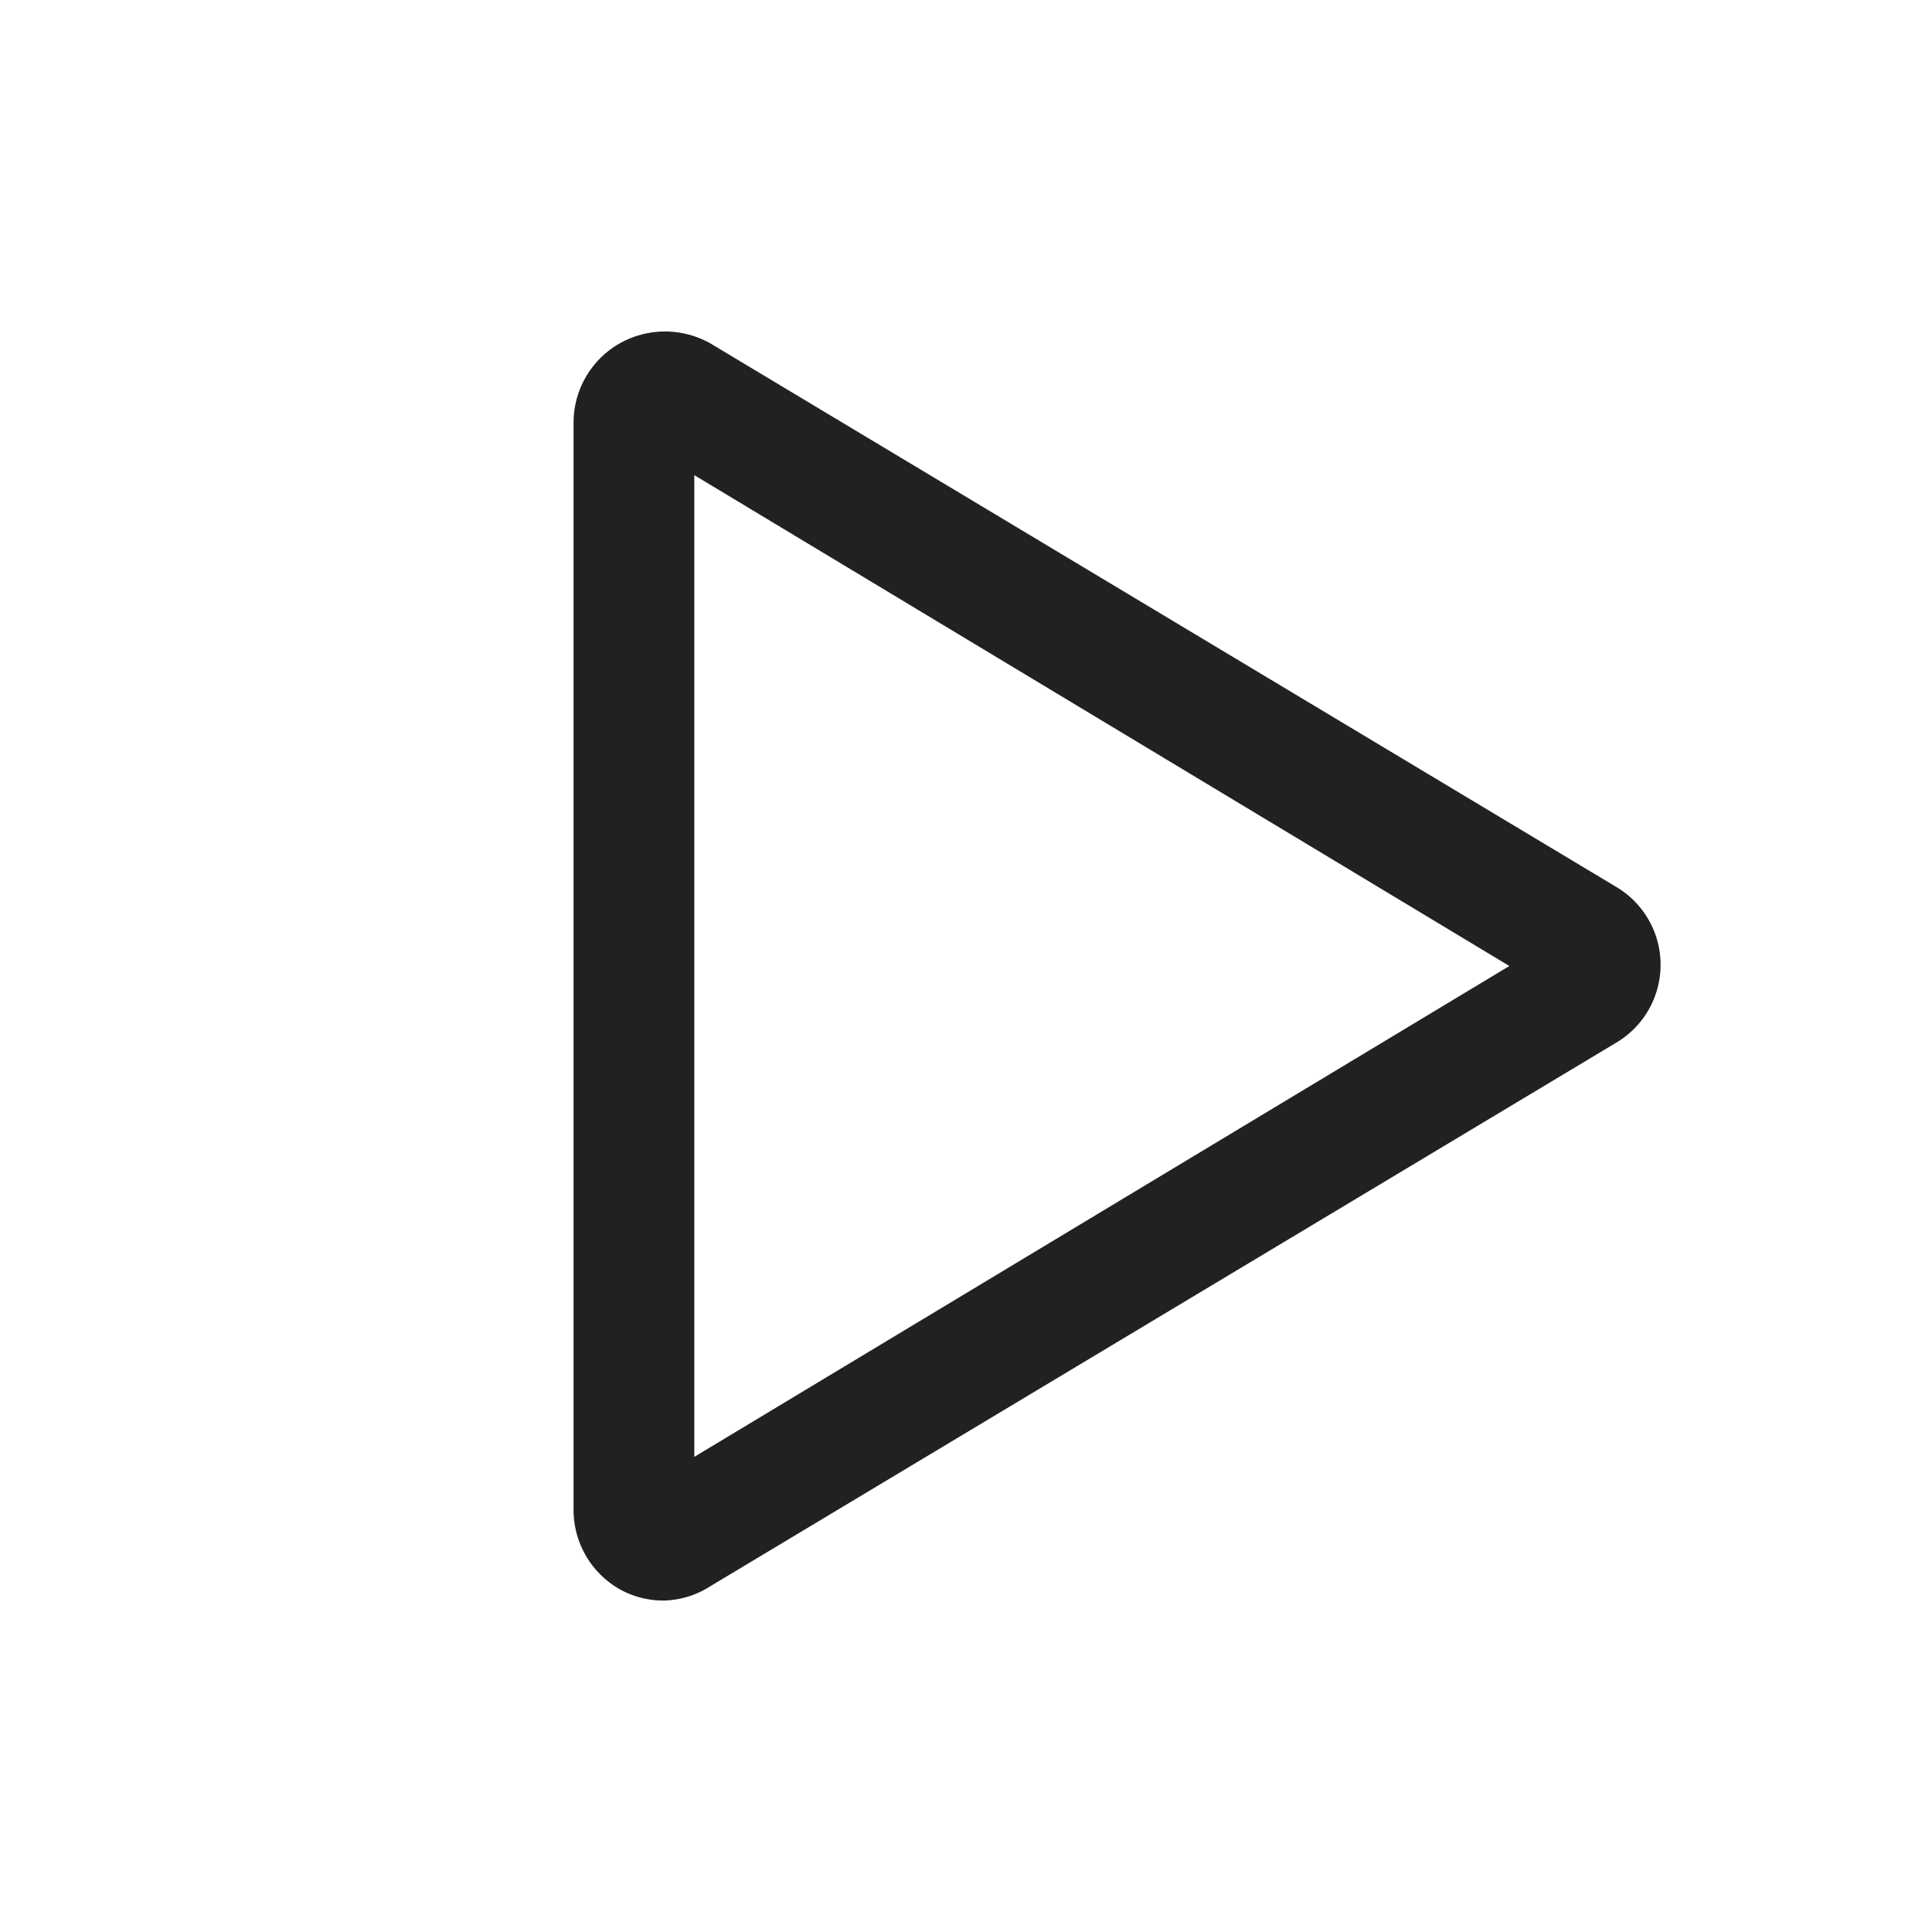 <svg xmlns="http://www.w3.org/2000/svg" viewBox="0 0 32 32"><path fill="#222020" d="M11 26.51a1.48 1.48 0 0 1-.74-.19A1.51 1.51 0 0 1 9.5 25V7a1.51 1.51 0 0 1 .76-1.31 1.53 1.53 0 0 1 1.51 0l15 9a1.5 1.5 0 0 1 0 2.58l-15 9a1.49 1.49 0 0 1-.77.24zm.5-18.64v16.26L25 16zm14.24 8.56zm0 0z"/></svg>
